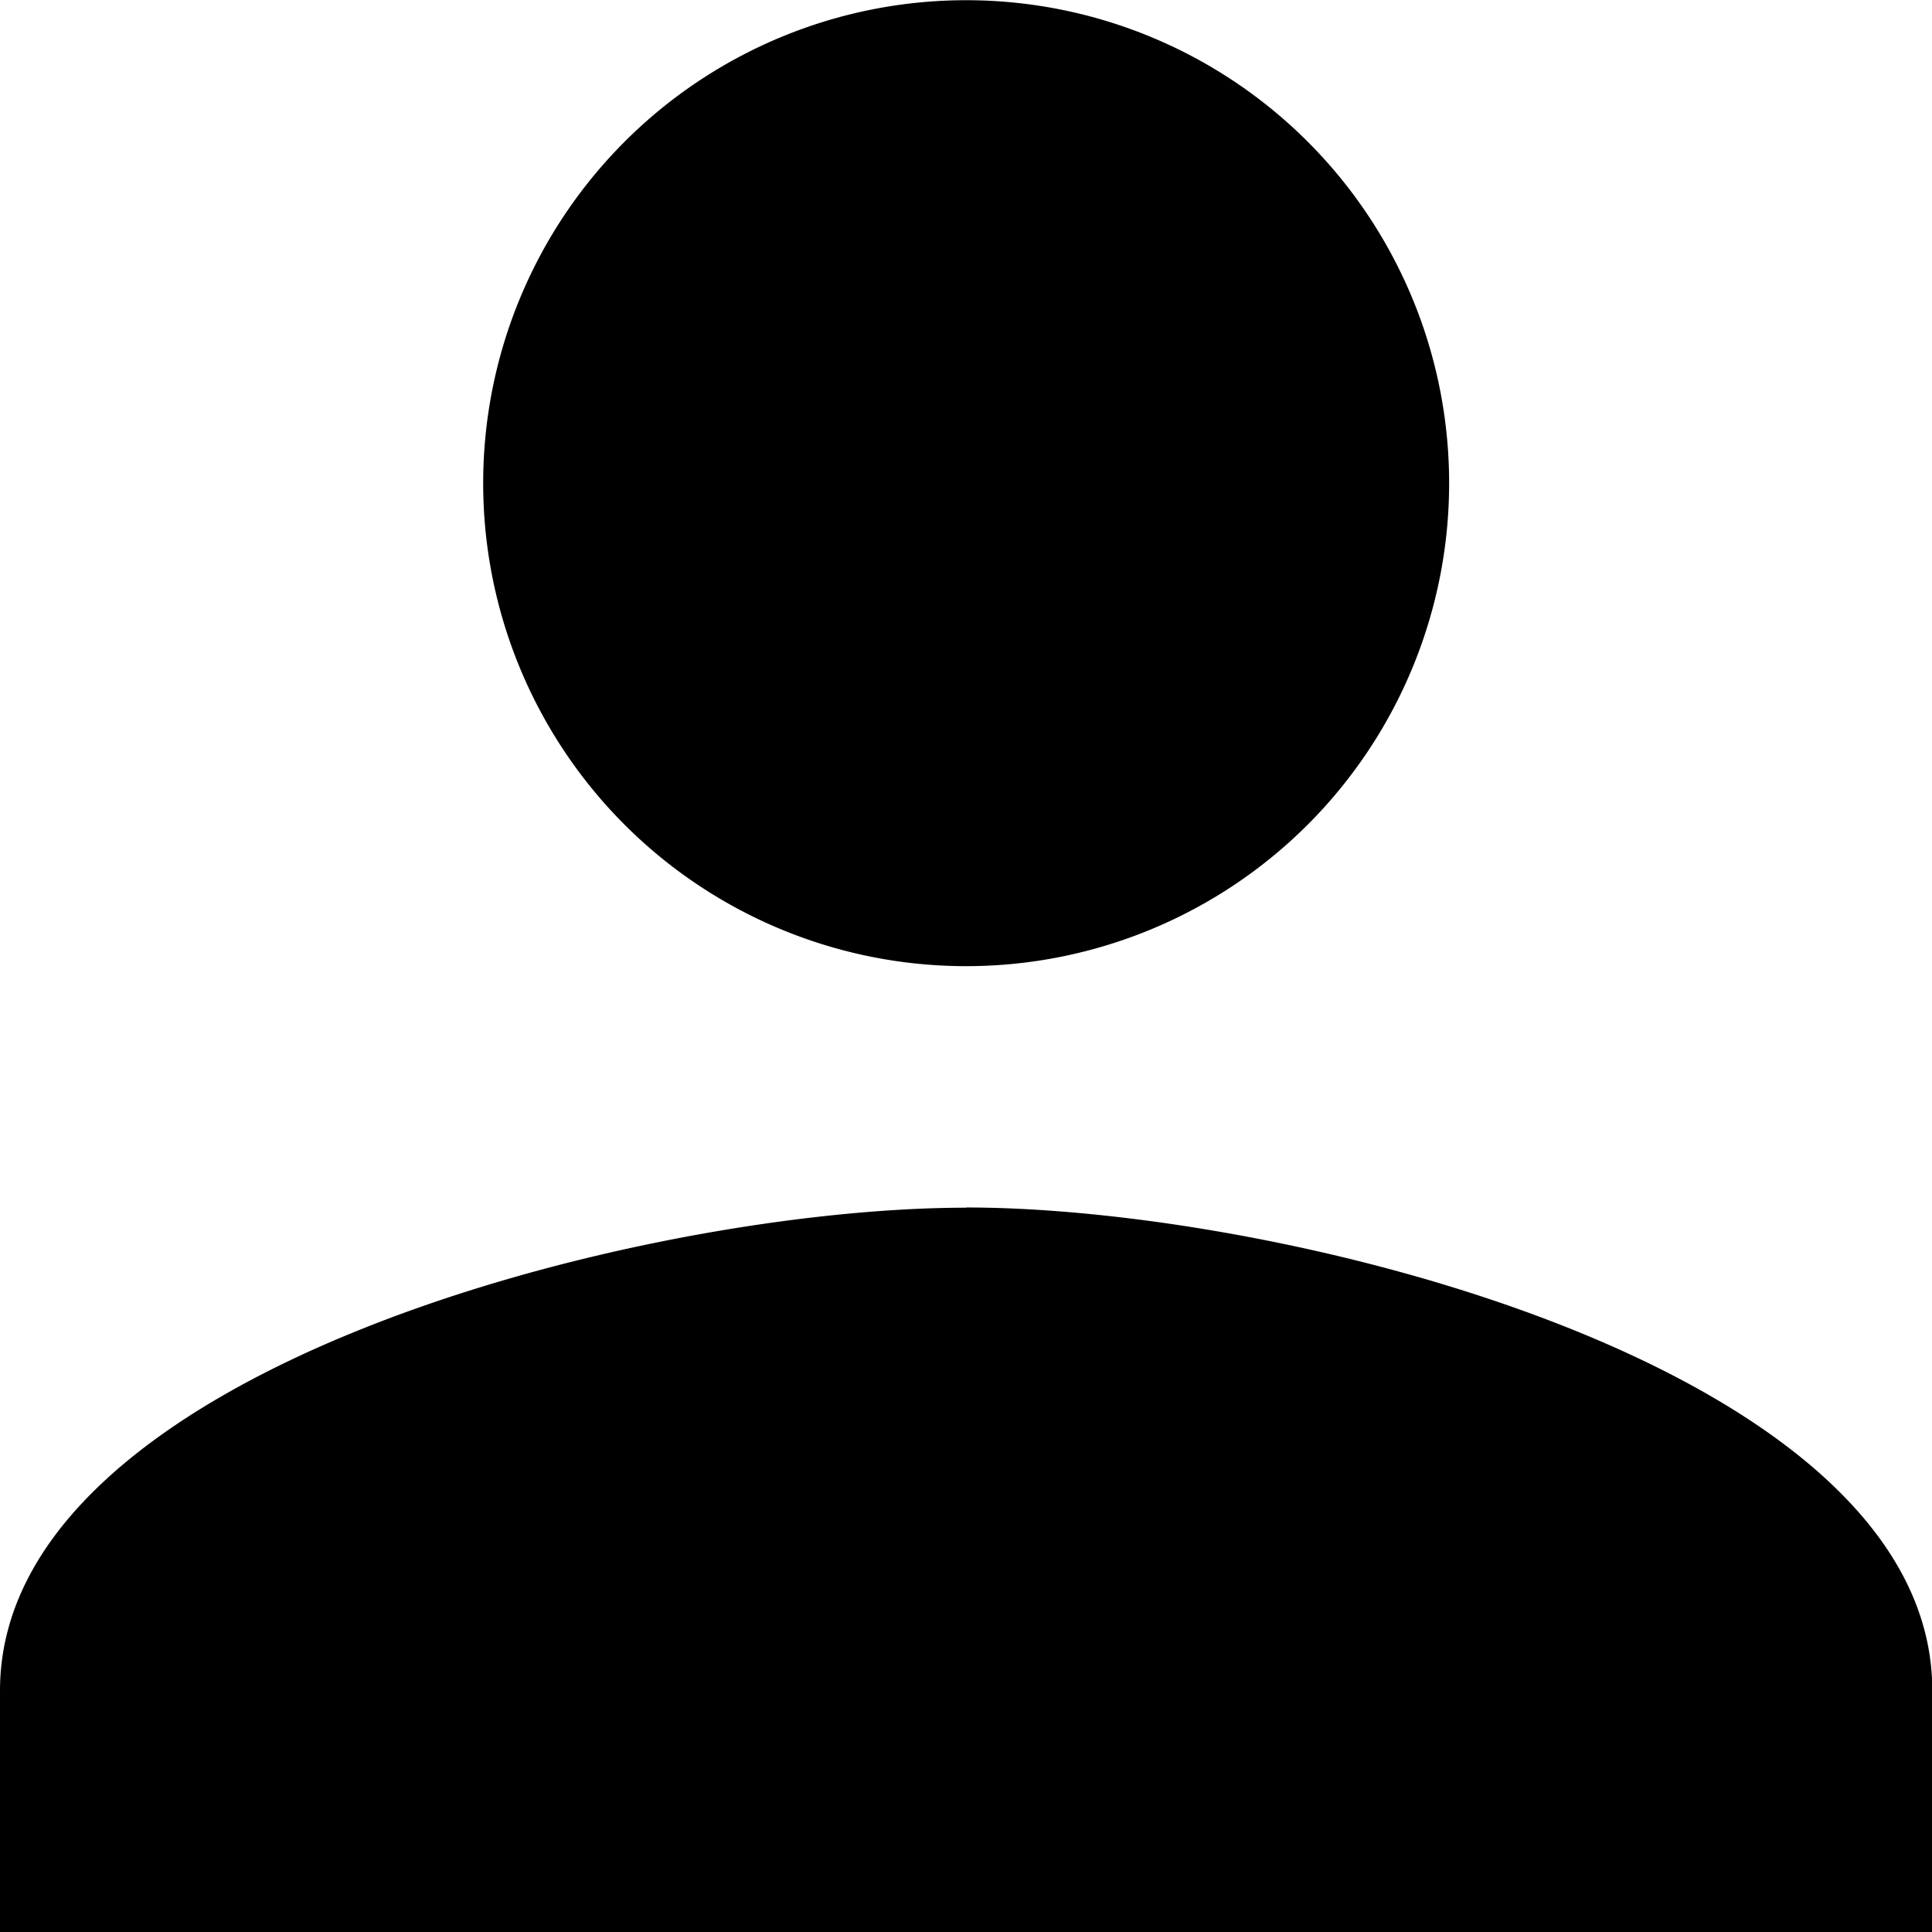 <svg xmlns="http://www.w3.org/2000/svg" width="18.597" height="18.598" viewBox="0 0 18.597 18.598">
  <path id="Icon_material-person" data-name="Icon material-person" d="M15.3,15.3a4.649,4.649,0,1,0-4.649-4.649A4.648,4.648,0,0,0,15.3,15.3Zm0,2.325c-3.1,0-9.3,1.558-9.3,4.649V24.6H24.6V22.273C24.6,19.181,18.4,17.623,15.3,17.623Z" transform="translate(-6 -6)"/>
</svg>
